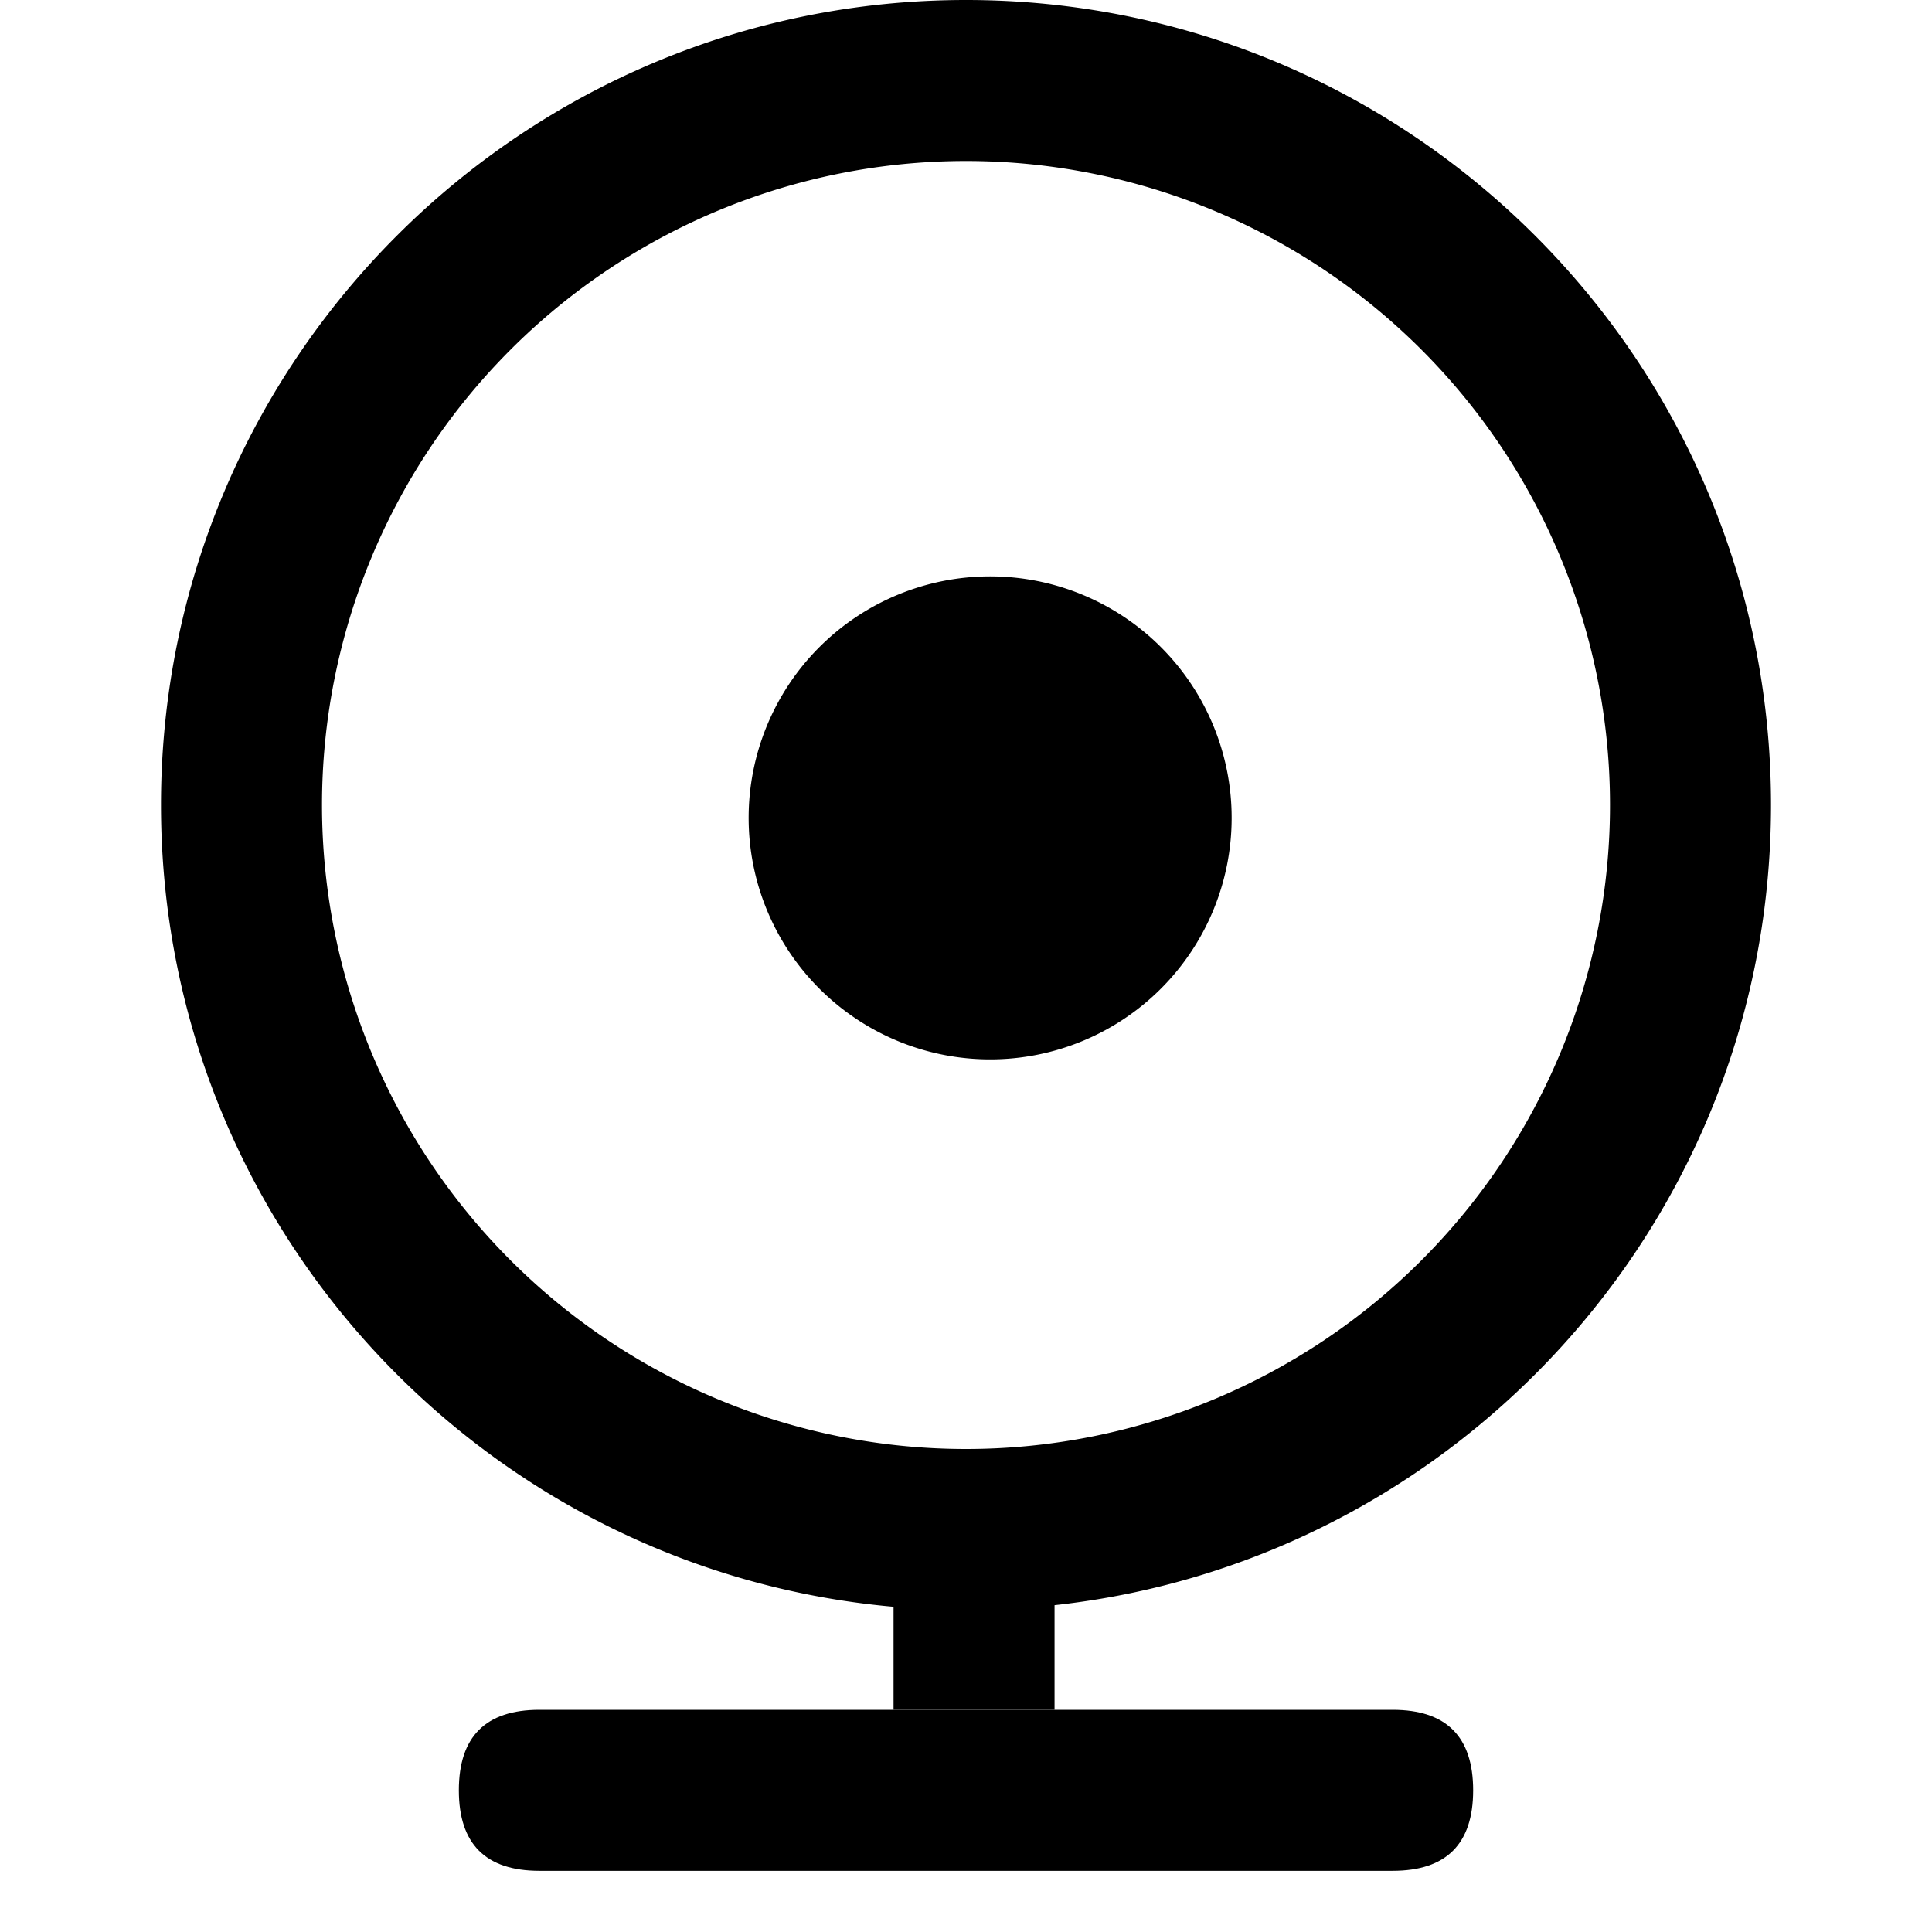 <?xml version="1.0" standalone="no"?><!DOCTYPE svg PUBLIC "-//W3C//DTD SVG 1.1//EN" "http://www.w3.org/Graphics/SVG/1.1/DTD/svg11.dtd"><svg viewBox="0 0 1024 1024" version="1.1" xmlns="http://www.w3.org/2000/svg"><path d="M243.2 906.24m42.667 0l452.267 0q42.667 0 42.667 42.667l0 0q0 42.667-42.667 42.667l-452.267 0q-42.667 0-42.667-42.667l0 0q0-42.667 42.667-42.667Z" class="svg-fill-grey-500" /><path d="M473.6 778.24h85.333v128h-85.333z" class="svg-fill-grey-500" /><path d="M512 853.333c235.648 0 426.667-191.019 426.667-426.667S747.648 0 512 0 85.333 191.019 85.333 426.667s191.019 426.667 426.667 426.667z m0-85.333a341.333 341.333 0 1 1 0-682.667 341.333 341.333 0 0 1 0 682.667z" class="svg-fill-grey-800" /><path d="M524.8 433.493m-128 0a128 128 0 1 0 256 0 128 128 0 1 0-256 0Z" class="svg-fill-grey-500" /></svg>

